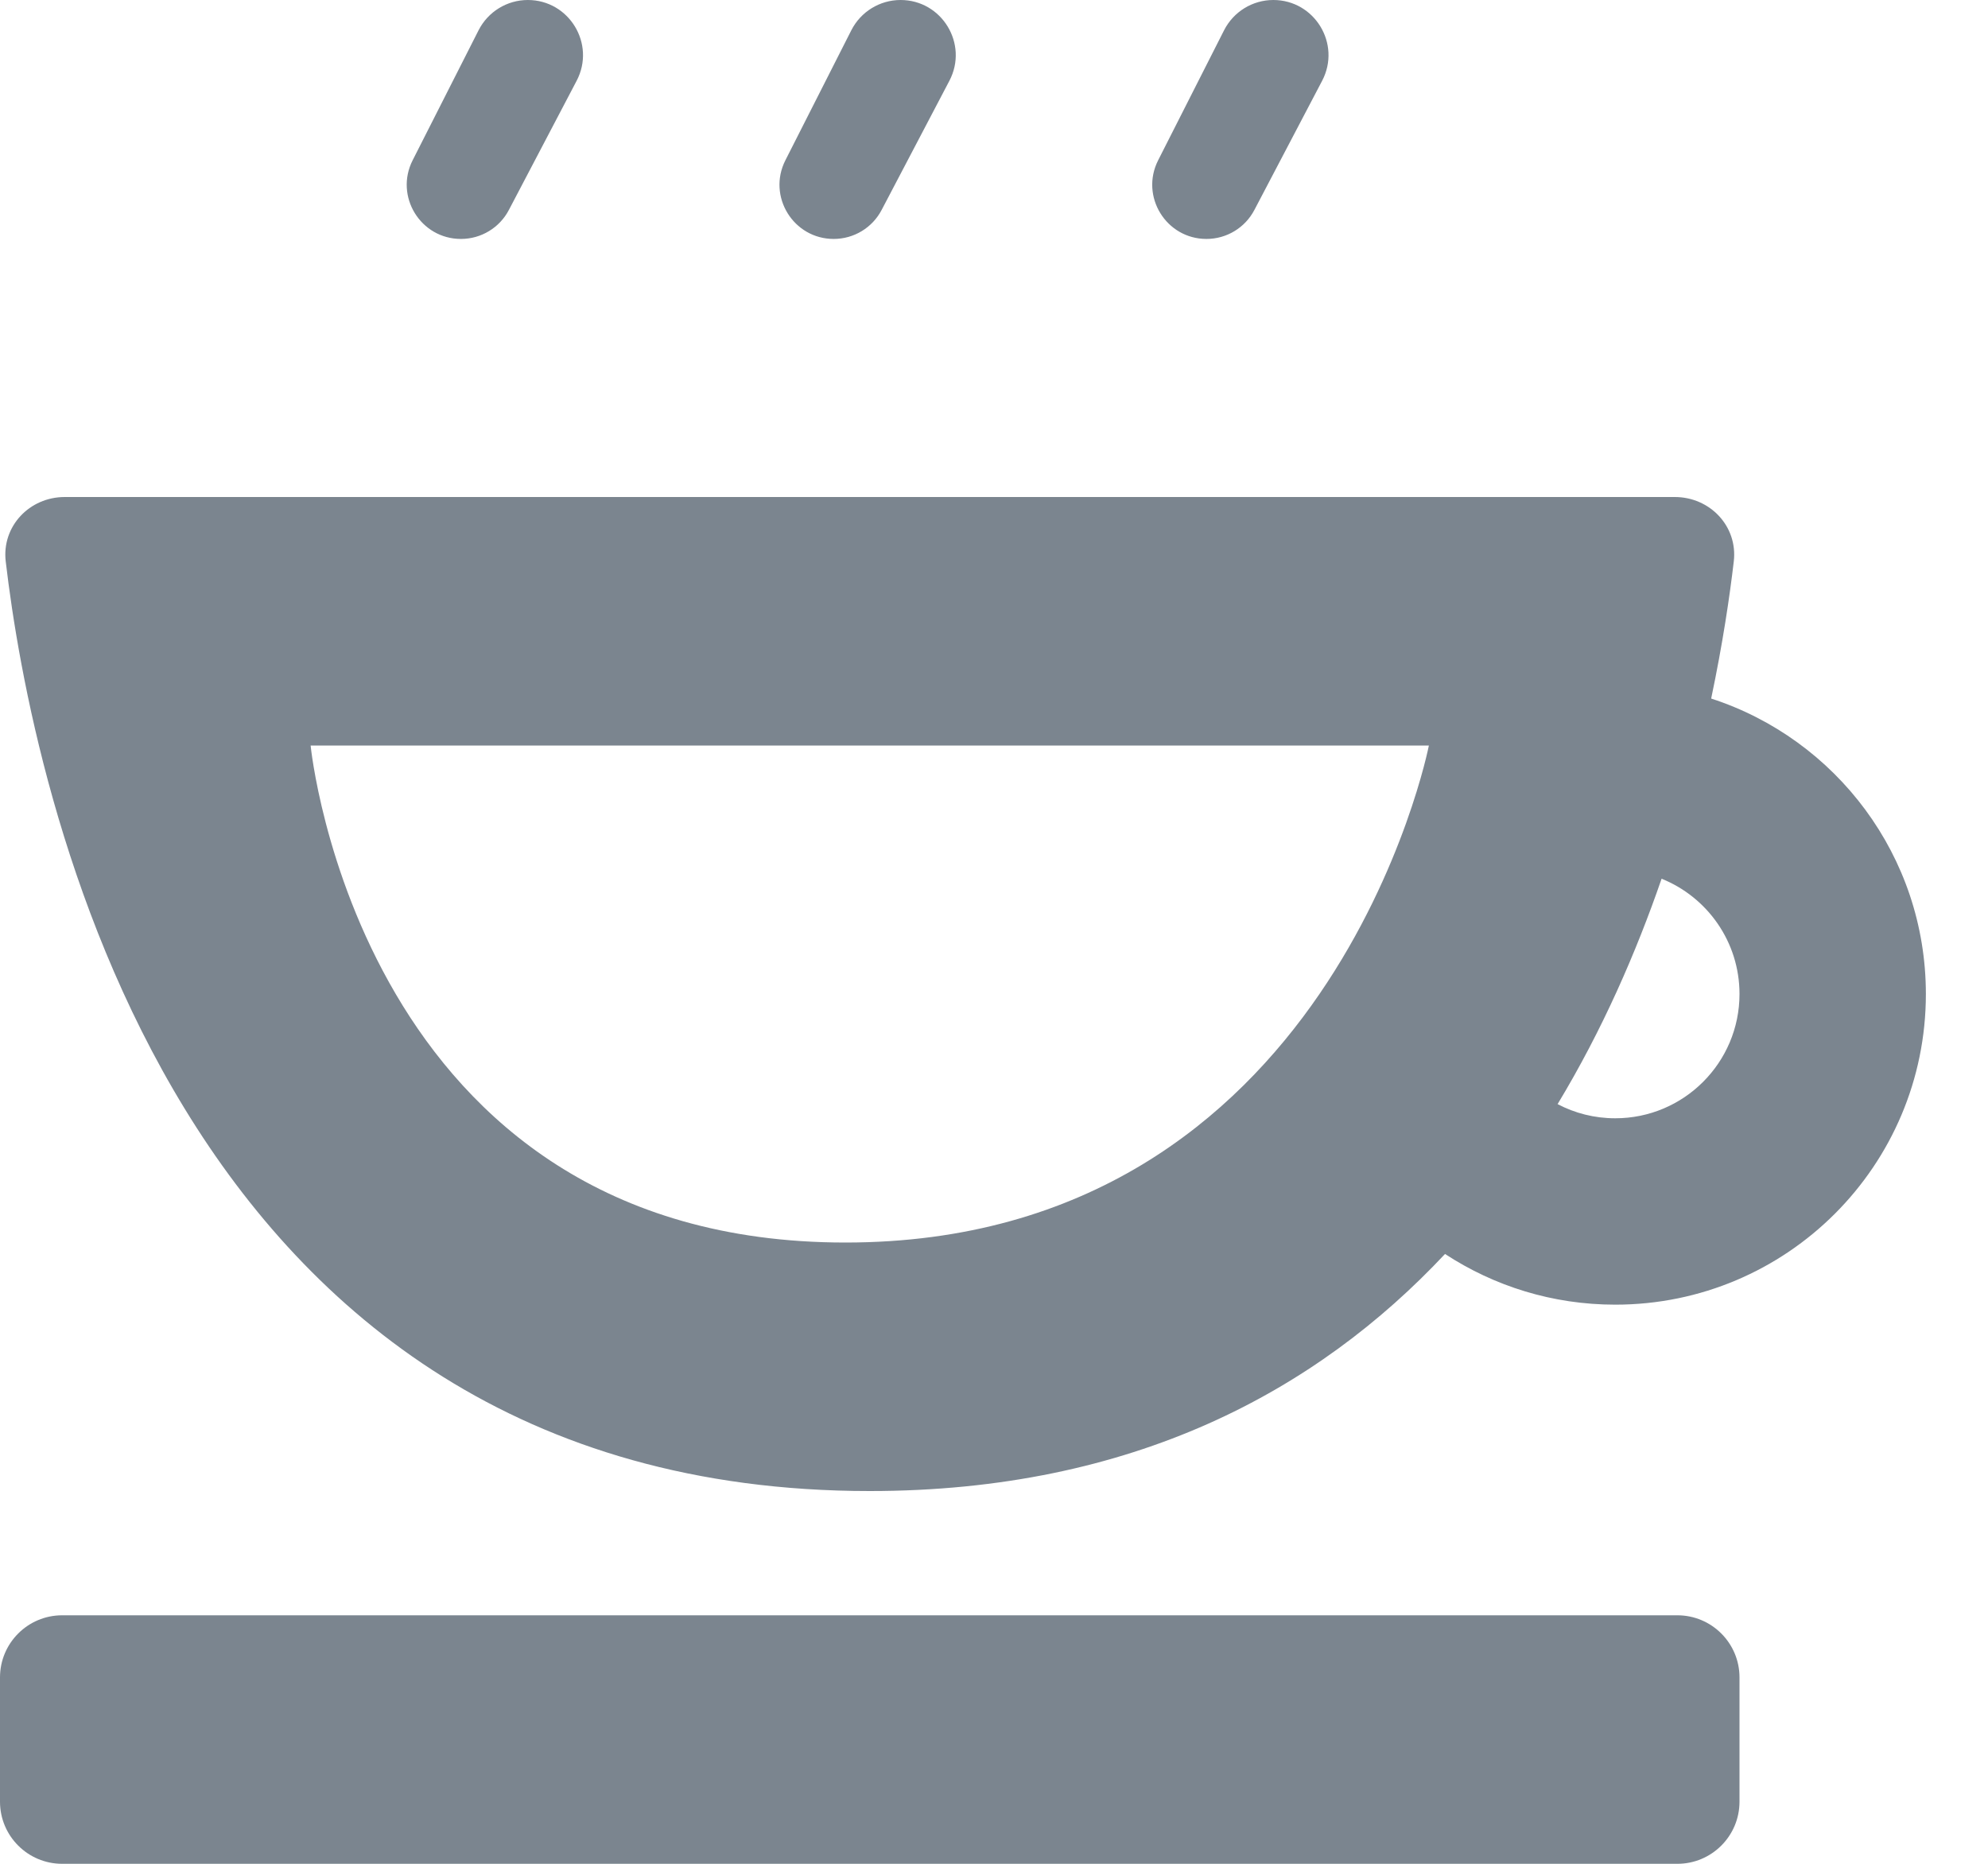 <svg width="16" height="15" viewBox="0 0 16 15" fill="none" xmlns="http://www.w3.org/2000/svg">
<path d="M3.852 0.243C3.928 0.094 4.081 0 4.248 0C4.581 0 4.796 0.354 4.641 0.65L4.096 1.689C4.021 1.833 3.872 1.923 3.71 1.923C3.385 1.923 3.174 1.58 3.321 1.29L3.852 0.243Z" fill="#7B858F"/>
<path fill-rule="evenodd" clip-rule="evenodd" d="M7 12C9.119 12 10.598 11.193 11.63 10.092C12.024 10.35 12.494 10.5 13 10.5C14.381 10.5 15.5 9.381 15.5 8C15.5 6.889 14.775 5.947 13.772 5.622C13.865 5.18 13.921 4.8 13.954 4.518C13.987 4.236 13.763 4 13.479 4H0.521C0.237 4 0.013 4.236 0.046 4.518C0.254 6.29 1.362 12 7 12ZM13 9C12.832 9 12.675 8.959 12.536 8.886C12.896 8.29 13.168 7.666 13.373 7.072C13.741 7.22 14 7.58 14 8C14 8.552 13.552 9 13 9ZM11.5 6C11.5 6 10.717 10 6.804 10C2.892 10 2.5 6 2.5 6H11.5Z" fill="#7B858F"/>
<path d="M0 13.5C0 13.224 0.224 13 0.5 13H13.5C13.776 13 14 13.224 14 13.5V14.5C14 14.776 13.776 15 13.5 15H0.5C0.224 15 0 14.776 0 14.5V13.5Z" fill="#7B858F"/>
<path d="M7.248 0C7.081 0 6.928 0.094 6.852 0.243L6.321 1.29C6.174 1.58 6.385 1.923 6.71 1.923C6.872 1.923 7.021 1.833 7.096 1.689L7.641 0.65C7.796 0.354 7.581 0 7.248 0Z" fill="#7B858F"/>
<path d="M9.852 0.243C9.928 0.094 10.081 0 10.248 0C10.581 0 10.796 0.354 10.641 0.65L10.096 1.689C10.021 1.833 9.872 1.923 9.71 1.923C9.385 1.923 9.174 1.58 9.321 1.29L9.852 0.243Z" fill="#7B858F"/>
</svg>
